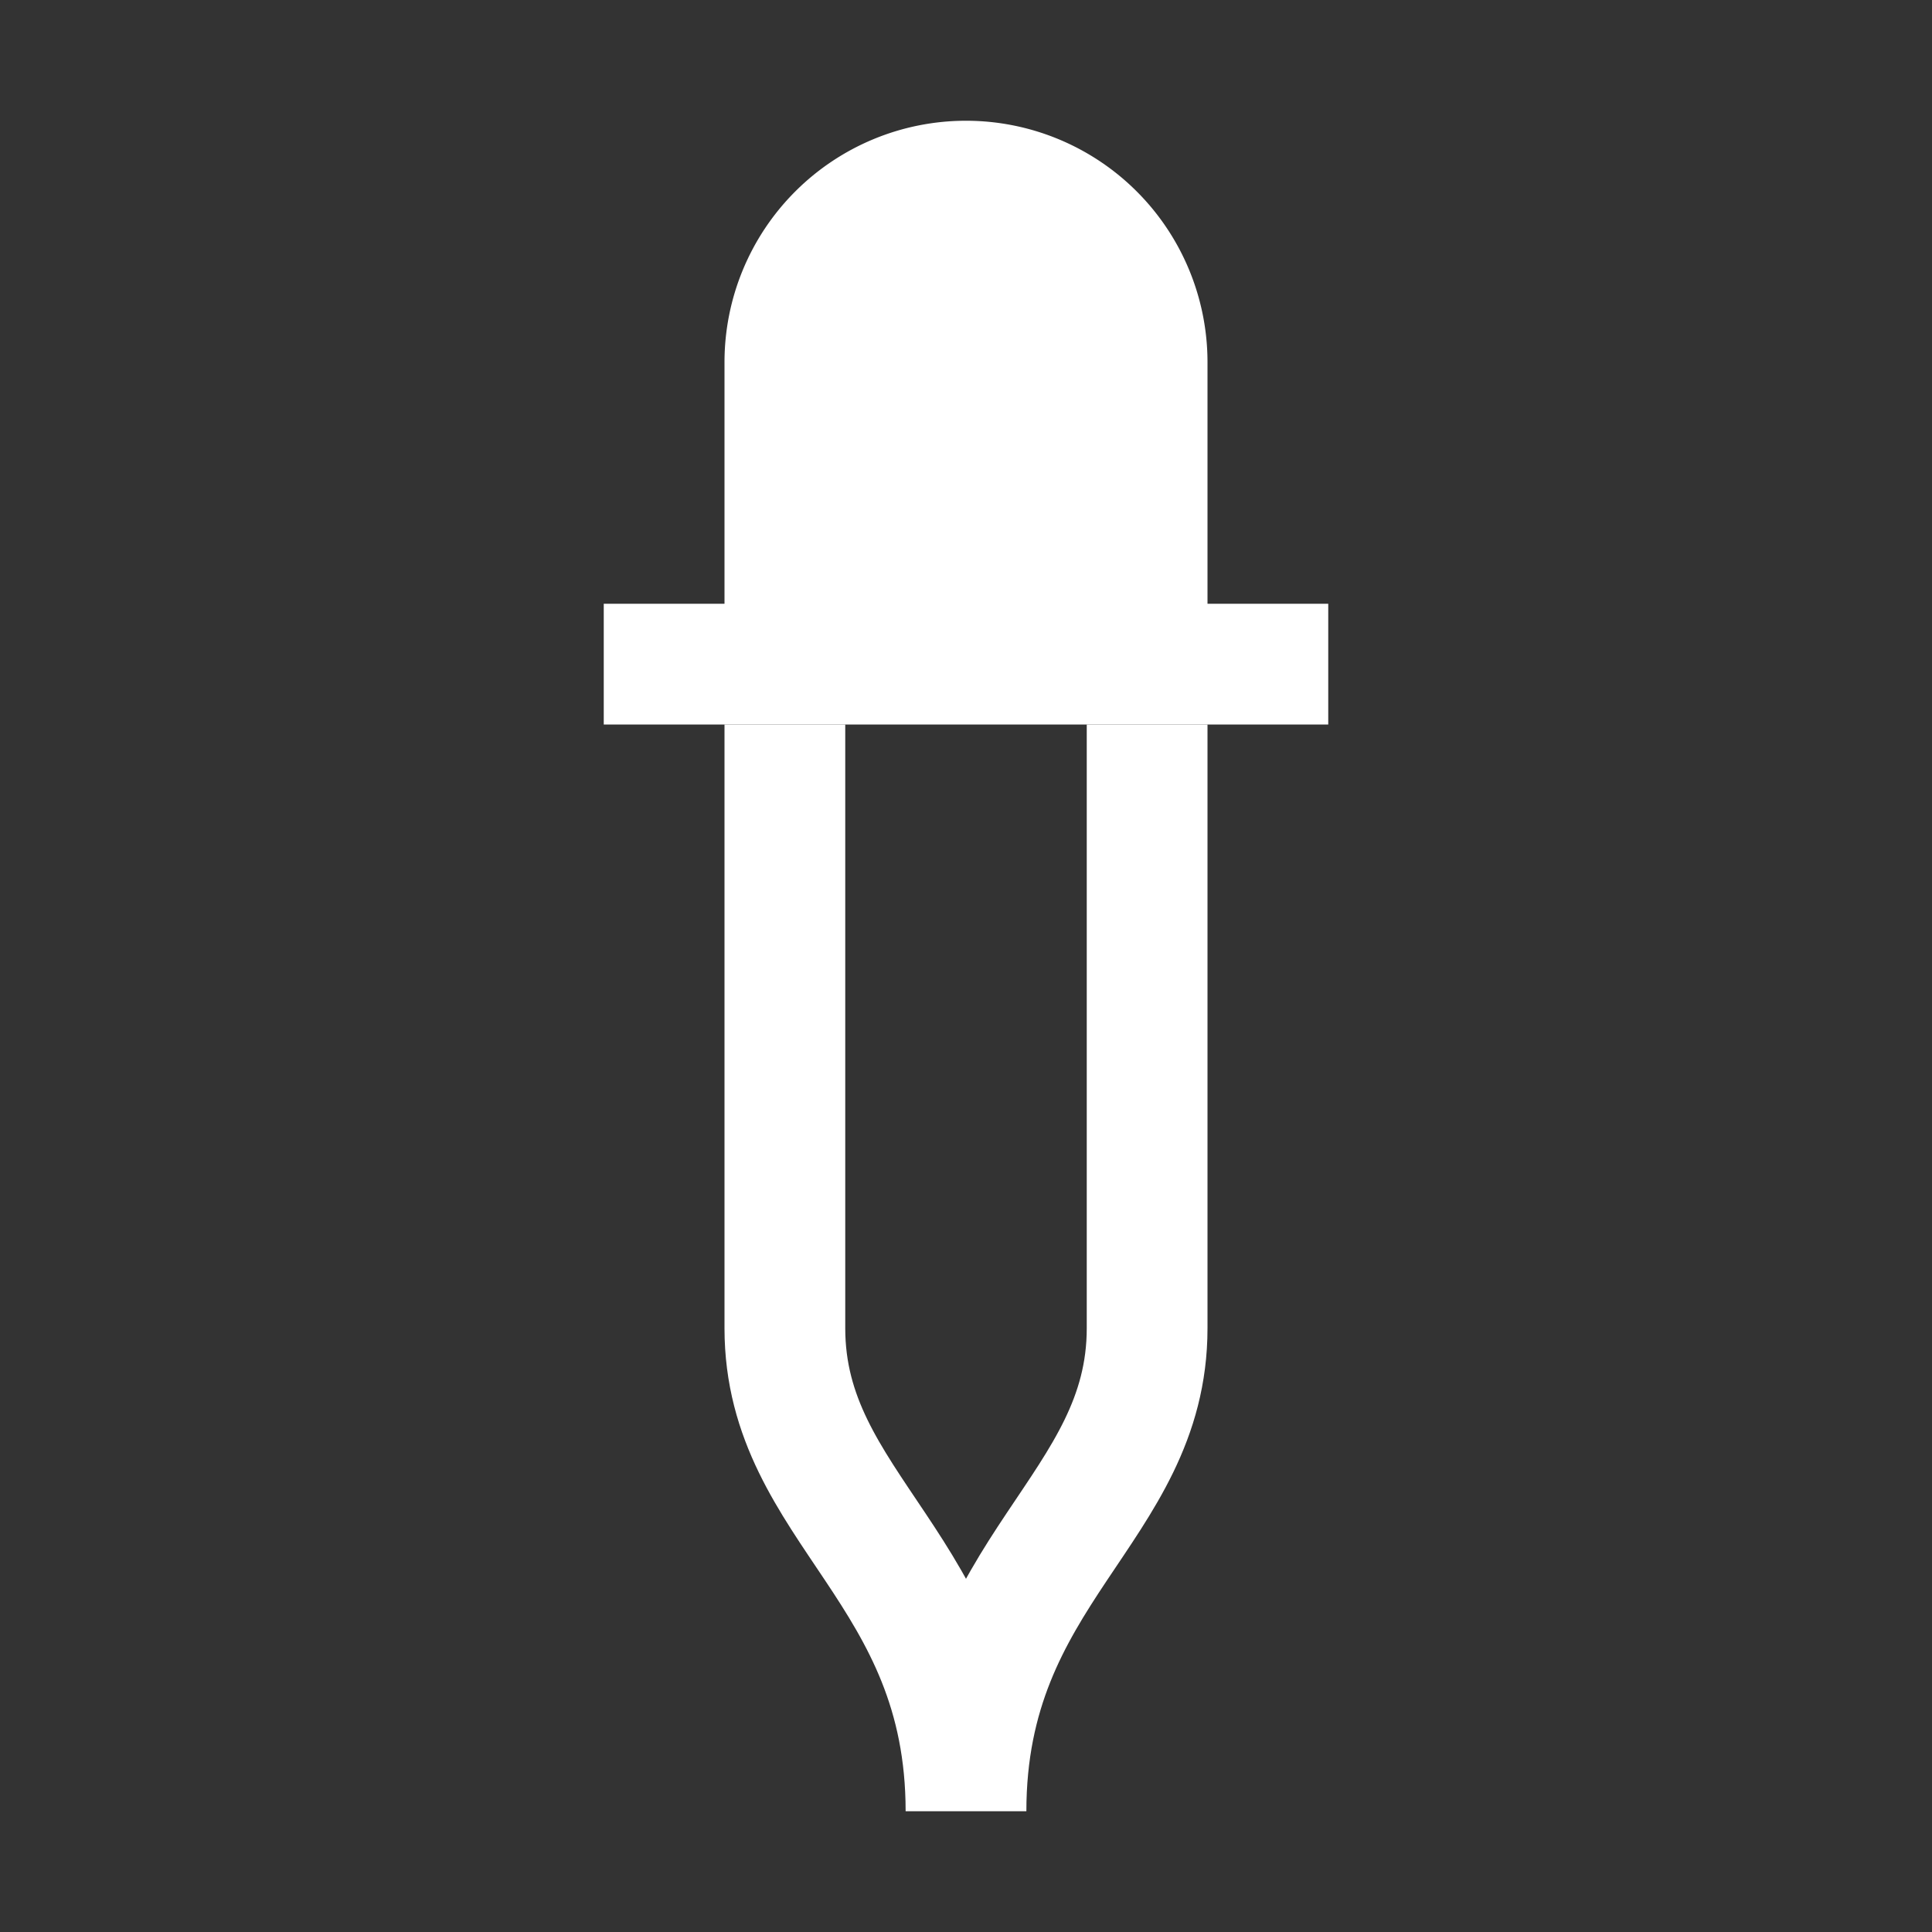 <svg width="16" height="16" version="1.1" id="svg1" xmlns="http://www.w3.org/2000/svg"><rect width="100%" height="100%" fill="#333333" stroke="none"/><path d="m6 3a1 1 0 014 0v2h1v1h-6v-1h1" fill="#fff"/><path d="M6.5 6V11C6.5 12.5 8 13 8 15 8 13 9.5 12.5 9.5 11V6" stroke="#fff" fill="none"/></svg>